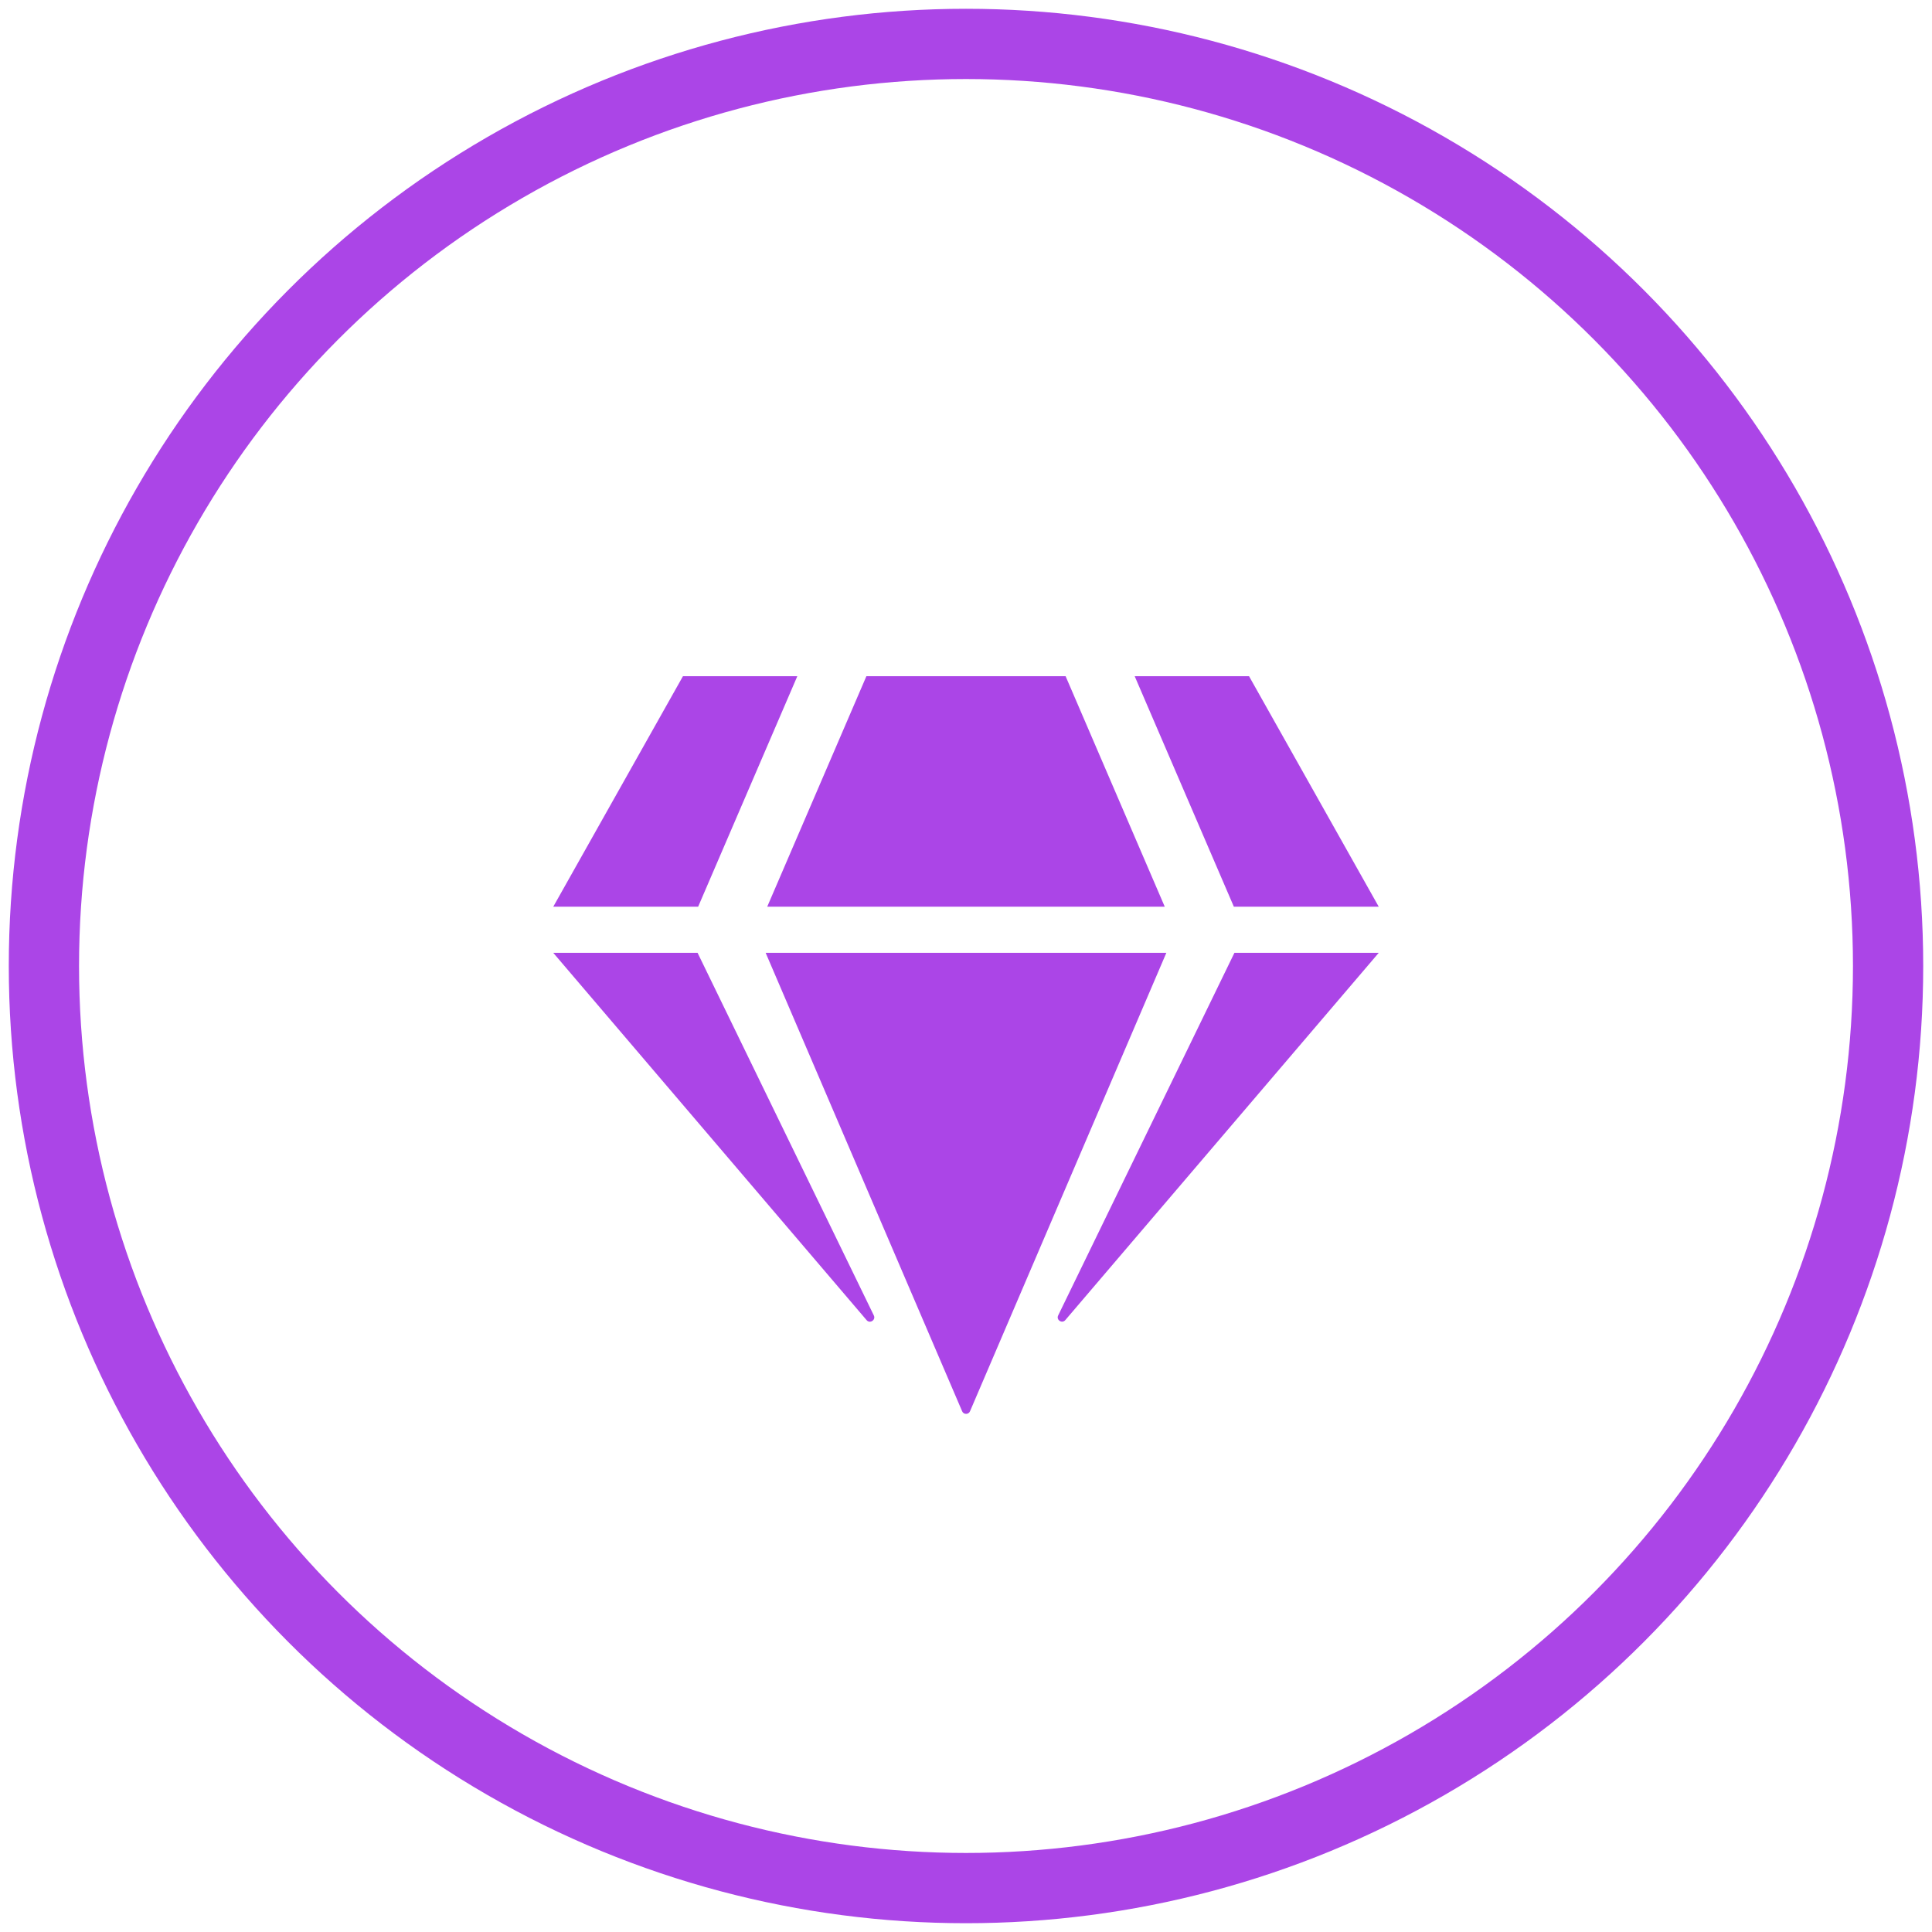 <svg width="110" height="110" viewBox="0 0 110 110" fill="none" xmlns="http://www.w3.org/2000/svg">
<circle cx="55" cy="55" r="52.5" stroke="#AB45E7" stroke-width="4"/>
<path d="M71.115 38.5L78.5 51.625H70.251L64.604 38.5H71.115ZM60.671 38.5L66.317 51.625H43.682L49.329 38.5H60.671ZM38.885 38.5H45.396L39.749 51.625H31.5L38.885 38.5ZM31.5 54.25H39.717L49.753 74.897C49.876 75.152 49.533 75.381 49.345 75.168L31.5 54.25ZM43.593 54.25H66.407L55.228 80.352C55.147 80.549 54.861 80.549 54.78 80.352L43.593 54.25ZM60.247 74.897L70.283 54.25H78.5L60.655 75.16C60.467 75.381 60.124 75.152 60.247 74.897Z" fill="#AB45E7"/>
</svg>
